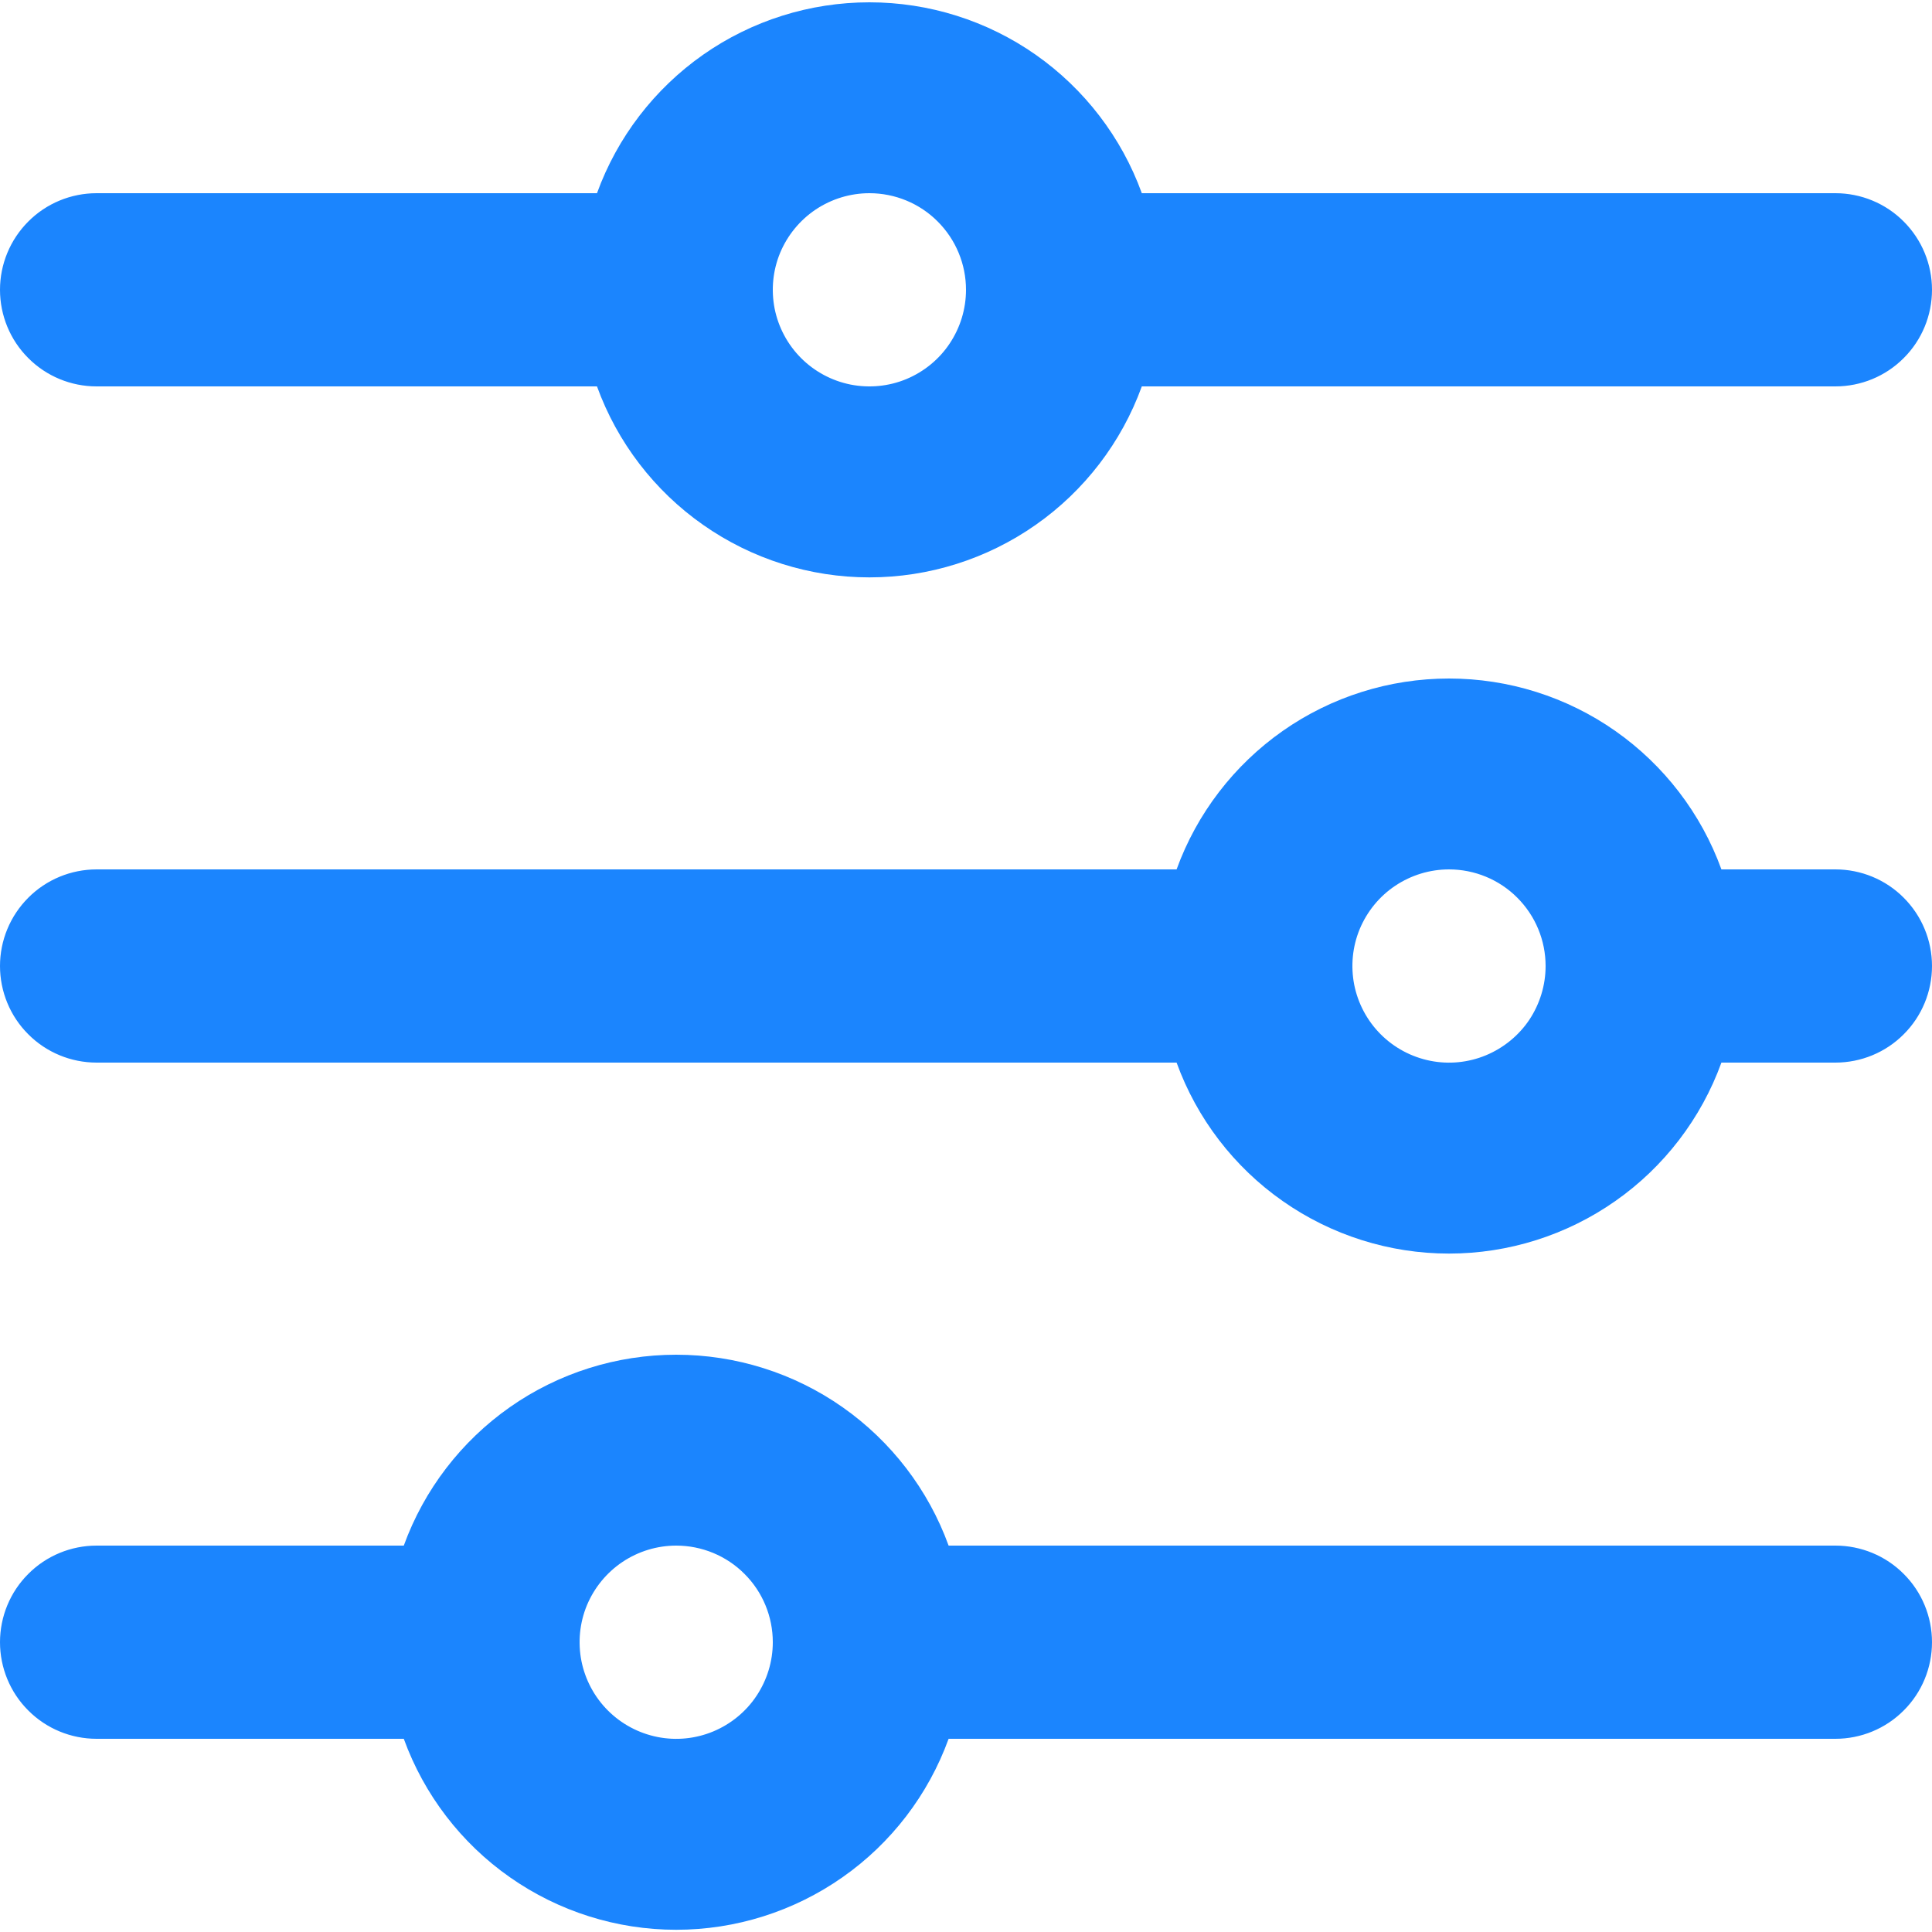 <svg width="20" height="20" viewBox="0 0 20 20" fill="none" xmlns="http://www.w3.org/2000/svg">
<path d="M6.18 2H1C0.735 2 0.48 2.105 0.293 2.293C0.105 2.481 0 2.735 0 3C0 3.265 0.105 3.52 0.293 3.707C0.48 3.895 0.735 4 1 4H6.18C6.39 4.579 6.774 5.08 7.278 5.433C7.783 5.787 8.384 5.977 9 5.977C9.616 5.977 10.217 5.787 10.722 5.433C11.226 5.08 11.61 4.579 11.82 4L19 4C19.265 4 19.52 3.895 19.707 3.707C19.895 3.52 20 3.265 20 3C20 2.735 19.895 2.481 19.707 2.293C19.52 2.105 19.265 2 19 2H11.82C11.61 1.421 11.226 0.921 10.722 0.567C10.217 0.213 9.616 0.024 9 0.024C8.384 0.024 7.783 0.213 7.278 0.567C6.774 0.921 6.39 1.421 6.18 2ZM10 3C10 3.198 9.941 3.391 9.831 3.556C9.722 3.72 9.565 3.848 9.383 3.924C9.2 4 8.999 4.019 8.805 3.981C8.611 3.942 8.433 3.847 8.293 3.707C8.153 3.567 8.058 3.389 8.019 3.195C7.981 3.001 8 2.8 8.076 2.617C8.152 2.435 8.28 2.279 8.444 2.169C8.609 2.059 8.802 2 9 2C9.265 2 9.52 2.105 9.707 2.293C9.895 2.481 10 2.735 10 3ZM12.18 9H1C0.735 9 0.48 9.105 0.293 9.293C0.105 9.481 0 9.735 0 10C0 10.265 0.105 10.52 0.293 10.707C0.48 10.895 0.735 11 1 11H12.18C12.39 11.579 12.774 12.08 13.278 12.433C13.783 12.787 14.384 12.977 15 12.977C15.616 12.977 16.217 12.787 16.722 12.433C17.226 12.08 17.61 11.579 17.82 11H19C19.265 11 19.52 10.895 19.707 10.707C19.895 10.52 20 10.265 20 10C20 9.735 19.895 9.481 19.707 9.293C19.52 9.105 19.265 9 19 9H17.82C17.61 8.421 17.226 7.921 16.722 7.567C16.217 7.213 15.616 7.024 15 7.024C14.384 7.024 13.783 7.213 13.278 7.567C12.774 7.921 12.39 8.421 12.18 9ZM16 10C16 10.198 15.941 10.391 15.832 10.556C15.722 10.72 15.565 10.848 15.383 10.924C15.2 11 14.999 11.02 14.805 10.981C14.611 10.942 14.433 10.847 14.293 10.707C14.153 10.567 14.058 10.389 14.019 10.195C13.981 10.001 14 9.8 14.076 9.617C14.152 9.435 14.28 9.278 14.444 9.169C14.609 9.059 14.802 9 15 9C15.265 9 15.52 9.105 15.707 9.293C15.895 9.481 16 9.735 16 10ZM4.18 16H1C0.735 16 0.48 16.105 0.293 16.293C0.105 16.48 0 16.735 0 17C0 17.265 0.105 17.52 0.293 17.707C0.48 17.895 0.735 18 1 18H4.18C4.39 18.579 4.774 19.08 5.278 19.433C5.783 19.787 6.384 19.977 7 19.977C7.616 19.977 8.217 19.787 8.722 19.433C9.226 19.08 9.61 18.579 9.82 18H19C19.265 18 19.52 17.895 19.707 17.707C19.895 17.52 20 17.265 20 17C20 16.735 19.895 16.48 19.707 16.293C19.52 16.105 19.265 16 19 16H9.82C9.61 15.421 9.226 14.921 8.722 14.567C8.217 14.213 7.616 14.024 7 14.024C6.384 14.024 5.783 14.213 5.278 14.567C4.774 14.921 4.39 15.421 4.18 16ZM8 17C8 17.198 7.941 17.391 7.831 17.556C7.722 17.72 7.565 17.848 7.383 17.924C7.2 18 6.999 18.02 6.805 17.981C6.611 17.942 6.433 17.847 6.293 17.707C6.153 17.567 6.058 17.389 6.019 17.195C5.981 17.001 6 16.8 6.076 16.617C6.152 16.435 6.28 16.279 6.444 16.169C6.609 16.059 6.802 16 7 16C7.265 16 7.52 16.105 7.707 16.293C7.895 16.48 8 16.735 8 17Z" fill="#1B85FE"/>
</svg>
